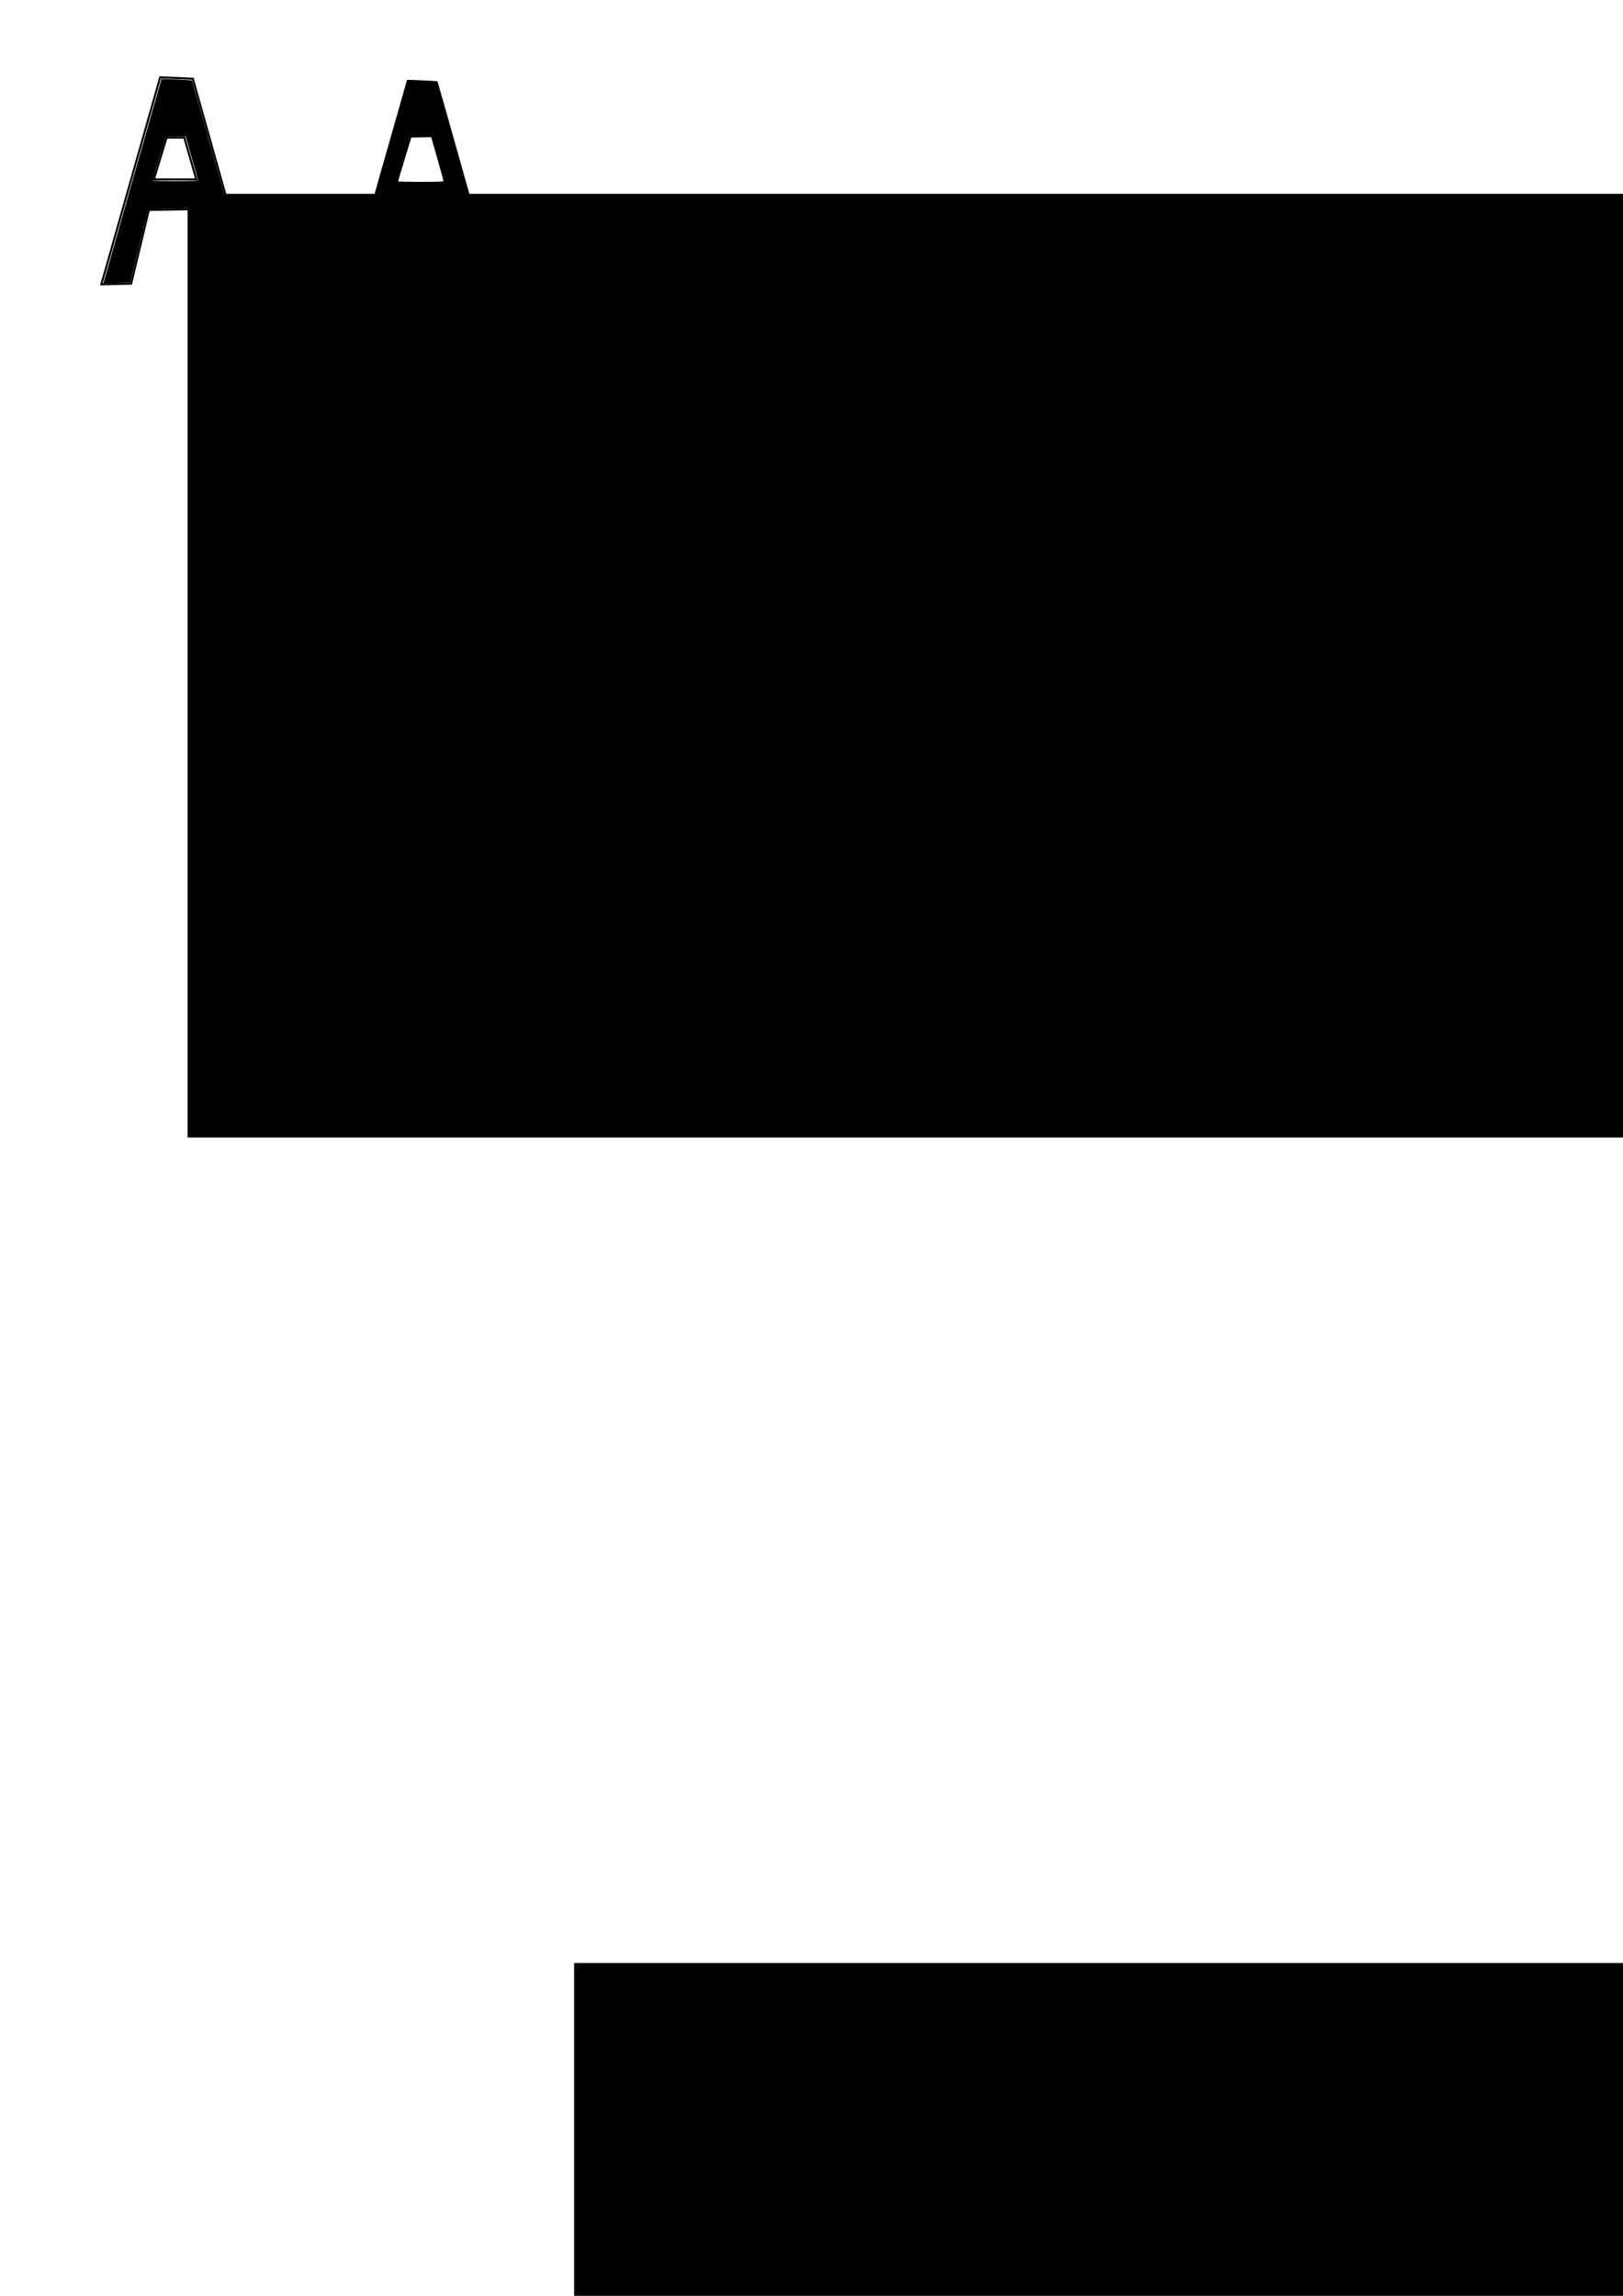 <?xml version="1.0" encoding="UTF-8" standalone="no"?>
<!-- Created with Inkscape (http://www.inkscape.org/) -->

<svg
   xmlns:dc="http://purl.org/dc/elements/1.1/"
   xmlns:cc="http://creativecommons.org/ns#"
   xmlns:rdf="http://www.w3.org/1999/02/22-rdf-syntax-ns#"
   xmlns:svg="http://www.w3.org/2000/svg"
   xmlns="http://www.w3.org/2000/svg"
   xmlns:sodipodi="http://sodipodi.sourceforge.net/DTD/sodipodi-0.dtd"
   xmlns:inkscape="http://www.inkscape.org/namespaces/inkscape"
   width="210mm"
   height="297mm"
   viewBox="0 0 210 297"
   version="1.1"
   id="svg8"
   inkscape:version="0.92.3 (2405546, 2018-03-11)"
   sodipodi:docname="ini.svg"
   inkscape:export-filename="D:\Documents\Desarrollo WEB\Eva_Final\Img\Iniciales.png"
   inkscape:export-xdpi="96"
   inkscape:export-ydpi="96">
  <defs
     id="defs2">
    <meshgradient
       inkscape:collect="always"
       id="meshgradient3802"
       gradientUnits="userSpaceOnUse"
       x="29.533"
       y="20.042"
       gradientTransform="matrix(0.855,0,0,1,0.602,0.417)">
      <meshrow
         id="meshrow3804">
        <meshpatch
           id="meshpatch3806">
          <stop
             path="c 9.517,0  19.035,0  28.552,0"
             style="stop-color:#ffffff;stop-opacity:1"
             id="stop3808" />
          <stop
             path="c 0,2.202  0,4.404  0,6.606"
             style="stop-color:#000000;stop-opacity:1"
             id="stop3810" />
          <stop
             path="c -9.517,0  -19.035,0  -28.552,0"
             style="stop-color:#ffffff;stop-opacity:1"
             id="stop3812" />
          <stop
             path="c 0,-2.202  0,-4.404  0,-6.606"
             style="stop-color:#000000;stop-opacity:1"
             id="stop3814" />
        </meshpatch>
      </meshrow>
    </meshgradient>
    <meshgradient
       inkscape:collect="always"
       id="meshgradient3816"
       gradientUnits="userSpaceOnUse"
       x="27.039"
       y="10.14"
       gradientTransform="translate(-3.056,0.871)">
      <meshrow
         id="meshrow3818">
        <meshpatch
           id="meshpatch3820">
          <stop
             path="c 10.272,0  20.545,0  30.817,0"
             style="stop-color:#ffffff;stop-opacity:1"
             id="stop3822" />
          <stop
             path="c 0,2.202  0,4.404  0,6.606"
             style="stop-color:#000000;stop-opacity:1"
             id="stop3824" />
          <stop
             path="c -10.272,0  -20.545,0  -30.817,0"
             style="stop-color:#ffffff;stop-opacity:1"
             id="stop3826" />
          <stop
             path="c 0,-2.202  0,-4.404  0,-6.606"
             style="stop-color:#000000;stop-opacity:1"
             id="stop3828" />
        </meshpatch>
      </meshrow>
    </meshgradient>
    <meshgradient
       inkscape:collect="always"
       id="meshgradient3830"
       gradientUnits="userSpaceOnUse"
       x="32.569"
       y="30.674"
       gradientTransform="matrix(0.955,0,0,1,-2.123,-0.021)">
      <meshrow
         id="meshrow3832">
        <meshpatch
           id="meshpatch3834">
          <stop
             path="c 8.856,0  17.713,0  26.569,0"
             style="stop-color:#ffffff;stop-opacity:1"
             id="stop3836" />
          <stop
             path="c 0,2.197  0,4.393  0,6.59"
             style="stop-color:#000000;stop-opacity:1"
             id="stop3838" />
          <stop
             path="c -8.856,0  -17.713,0  -26.569,0"
             style="stop-color:#ffffff;stop-opacity:1"
             id="stop3840" />
          <stop
             path="c 0,-2.197  0,-4.393  0,-6.59"
             style="stop-color:#000000;stop-opacity:1"
             id="stop3842" />
        </meshpatch>
      </meshrow>
    </meshgradient>
    <meshgradient
       inkscape:collect="always"
       id="meshgradient3844"
       gradientUnits="userSpaceOnUse"
       x="72.253"
       y="27.508"
       gradientTransform="translate(-14.723,-1.302)">
      <meshrow
         id="meshrow3846">
        <meshpatch
           id="meshpatch3848">
          <stop
             path="c 5.389,-5.571  14.126,-5.571  19.515,0"
             style="stop-color:#ffffff;stop-opacity:1"
             id="stop3850" />
          <stop
             path="c 5.389,5.571  5.389,14.602  0,20.173"
             style="stop-color:#000000;stop-opacity:1"
             id="stop3852" />
          <stop
             path="c -5.389,5.571  -14.126,5.571  -19.515,0"
             style="stop-color:#ffffff;stop-opacity:1"
             id="stop3854" />
          <stop
             path="c -5.389,-5.571  -5.389,-14.602  0,-20.173"
             style="stop-color:#000000;stop-opacity:1"
             id="stop3856" />
        </meshpatch>
      </meshrow>
    </meshgradient>
  </defs>
  <sodipodi:namedview
     id="base"
     pagecolor="#ffffff"
     bordercolor="#666666"
     borderopacity="1.0"
     inkscape:pageopacity="0.0"
     inkscape:pageshadow="2"
     inkscape:zoom="2.884621"
     inkscape:cx="209.60139"
     inkscape:cy="1022.8571"
     inkscape:document-units="mm"
     inkscape:current-layer="layer1"
     showgrid="false"
     inkscape:window-width="1920"
     inkscape:window-height="1001"
     inkscape:window-x="-9"
     inkscape:window-y="-9"
     inkscape:window-maximized="1" />
  <g
     inkscape:label="Layer 1"
     inkscape:groupmode="layer"
     id="layer1">
    <flowRoot
       xml:space="preserve"
       id="flowRoot3729"
       style="fill:black;fill-opacity:1;stroke:none;font-family:sans-serif;font-style:normal;font-weight:normal;font-size:40px;line-height:1.25;letter-spacing:0px;word-spacing:0px"><flowRegion
         id="flowRegion3731"><rect
           id="rect3733"
           width="177.143"
           height="122.857"
           x="74.286"
           y="253.948" /></flowRegion><flowPara
         id="flowPara3735"></flowPara></flowRoot>    <path
       id="path3737"
       d="m 33.067,11.013 c 2.493,0.037 4.986,0.02 7.48,0.011 1.732,-0.007 3.464,-0.011 5.196,-0.012 1.51,-0.001 3.021,-9.79e-4 4.531,-9.52e-4 1.508,5.9e-5 3.017,1.06e-4 4.525,1.32e-4 0,0 -9.091,6.605 -9.091,6.605 v 0 c -1.508,2.6e-5 -3.017,7.3e-5 -4.525,1.33e-4 -1.51,2.9e-5 -3.019,1.59e-4 -4.529,-9.53e-4 -1.721,-0.002 -3.442,-0.005 -5.162,-0.012 -2.503,-0.009 -5.006,-0.026 -7.509,0.011 0,0 9.085,-6.601 9.085,-6.601 z"
       inkscape:connector-curvature="0"
       style="fill:url(#meshgradient3816);fill-opacity:1;stroke-width:0.265"
       inkscape:export-xdpi="96"
       inkscape:export-ydpi="96" />
    <path
       id="path3739"
       d="m 33.637,20.462 c 2.133,0.037 4.266,0.02 6.398,0.011 1.482,-0.007 2.963,-0.011 4.445,-0.012 1.292,-0.001 2.584,-9.79e-4 3.876,-9.53e-4 0.644,2.6e-5 1.289,5.5e-5 1.933,8.1e-5 0,0 -7.777,6.605 -7.777,6.605 v 0 c -0.645,2.6e-5 -1.289,5.5e-5 -1.934,8.2e-5 -1.291,2.9e-5 -2.583,1.58e-4 -3.874,-0.001 -1.472,-0.002 -2.944,-0.005 -4.416,-0.012 -2.141,-0.009 -4.283,-0.026 -6.424,0.011 0,0 7.772,-6.601 7.772,-6.601 z"
       inkscape:connector-curvature="0"
       style="fill:url(#meshgradient3802);fill-opacity:1;stroke-width:0.245"
       inkscape:export-xdpi="96"
       inkscape:export-ydpi="96" />
    <path
       id="path3741"
       d="m 37.221,31.214 c 2.282,-0.213 4.567,-0.383 6.856,-0.487 1.587,-0.065 3.175,-0.071 4.764,-0.074 1.381,1.12e-4 2.762,0.002 4.143,0.004 0.917,4.76e-4 0.459,2.38e-4 1.377,7.14e-4 0,0 -8.311,5.943 -8.311,5.943 v 0 c -0.918,-4.76e-4 -0.459,-2.31e-4 -1.377,-9.89e-4 -1.38,-0.001 -2.759,-0.004 -4.139,-0.003 -1.569,0.005 -3.138,0.018 -4.705,0.088 -2.287,0.111 -4.572,0.274 -6.845,0.558 0,0 8.237,-6.029 8.237,-6.029 z"
       inkscape:connector-curvature="0"
       style="fill:url(#meshgradient3830);fill-opacity:1;stroke-width:0.24"
       inkscape:export-xdpi="96"
       inkscape:export-ydpi="96" />
    <ellipse
       id="path3767"
       cx="67.288"
       cy="36.292"
       style="fill:url(#meshgradient3844);fill-opacity:1;stroke-width:0.289"
       rx="13.799"
       ry="14.265"
       transform="matrix(0.983,-0.186,0.231,0.973,0,0)"
       inkscape:export-xdpi="96"
       inkscape:export-ydpi="96" />
    <flowRoot
       xml:space="preserve"
       id="flowRoot3792"
       style="fill:black;fill-opacity:1;stroke:none;font-family:sans-serif;font-style:normal;font-weight:normal;font-size:40px;line-height:1.25;letter-spacing:0px;word-spacing:0px"
       inkscape:export-xdpi="96"
       inkscape:export-ydpi="96"><flowRegion
         id="flowRegion3794"><rect
           id="rect3796"
           width="361.567"
           height="122.075"
           x="24.268"
           y="25.073" /></flowRegion><flowPara
         id="flowPara3798"></flowPara></flowRoot>    <path
       style="fill:none;stroke:#000000;stroke-width:0.265px;stroke-linecap:butt;stroke-linejoin:miter;stroke-opacity:1"
       d="m 24.948,10.185 7.621,27.079 -3.585,-0.021 -3.119,-10.181 -6.604,0.092 -2.293,9.539 -3.852,0.092 7.613,-26.783 z"
       id="path3858"
       inkscape:connector-curvature="0" />
    <path
       style="fill:none;stroke:#000000;stroke-width:0.265px;stroke-linecap:butt;stroke-linejoin:miter;stroke-opacity:1"
       d="m 19.904,23.21 h 5.503 l -1.559,-5.412 H 21.555 Z"
       id="path3860"
       inkscape:connector-curvature="0" />
    <path
       style="stroke-width:0.347"
       d="m 104.122,120.808 -5.882,-19.268 -12.838,0.244 c -7.061,0.134 -12.935,0.344 -13.054,0.466 -0.119,0.122 -2.123,8.177 -4.454,17.901 -2.33,9.724 -4.261,17.704 -4.29,17.733 -0.029,0.029 -3.002,0.168 -6.606,0.308 -6.321,0.246 -6.547,0.232 -6.376,-0.4 0.764,-2.83 28.149,-99.134 28.215,-99.225 0.113,-0.154 14.726,0.546 14.893,0.714 0.071,0.071 6.505,22.781 14.298,50.466 l 14.168,50.337 -6.096,-0.004 -6.096,-0.004 z M 96.659,87.997 c 6.93e-4,-0.238 -1.353,-5.156 -3.008,-10.929 l -3.009,-10.496 -4.862,0.096 -4.862,0.096 -3.224,10.573 c -1.773,5.815 -3.224,10.69 -3.224,10.833 -2.43e-4,0.143 4.992,0.26 11.093,0.26 8.643,0 11.094,-0.096 11.094,-0.433 z"
       id="path3862"
       inkscape:connector-curvature="0"
       transform="scale(0.265)" />
    <path
       style="stroke-width:0.092"
       d="m 59.357,32.093 -1.556,-5.098 -3.397,0.065 c -1.868,0.036 -3.422,0.091 -3.454,0.123 -0.032,0.032 -0.562,2.164 -1.178,4.736 -0.617,2.573 -1.127,4.684 -1.135,4.692 -0.008,0.008 -0.794,0.044 -1.748,0.082 -1.672,0.065 -1.732,0.061 -1.687,-0.106 0.202,-0.749 7.448,-26.229 7.465,-26.253 0.03,-0.041 3.896,0.145 3.941,0.189 0.019,0.019 1.721,6.027 3.783,13.352 l 3.749,13.318 -1.613,-0.001 -1.613,-0.001 z m -1.975,-8.681 c 1.83e-4,-0.063 -0.358,-1.364 -0.796,-2.892 l -0.796,-2.777 -1.286,0.025 -1.286,0.025 -0.853,2.798 c -0.469,1.539 -0.853,2.828 -0.853,2.866 -6.4e-5,0.038 1.321,0.069 2.935,0.069 2.287,0 2.935,-0.025 2.935,-0.115 z"
       id="path3862-9"
       inkscape:connector-curvature="0" />
  </g>
</svg>
